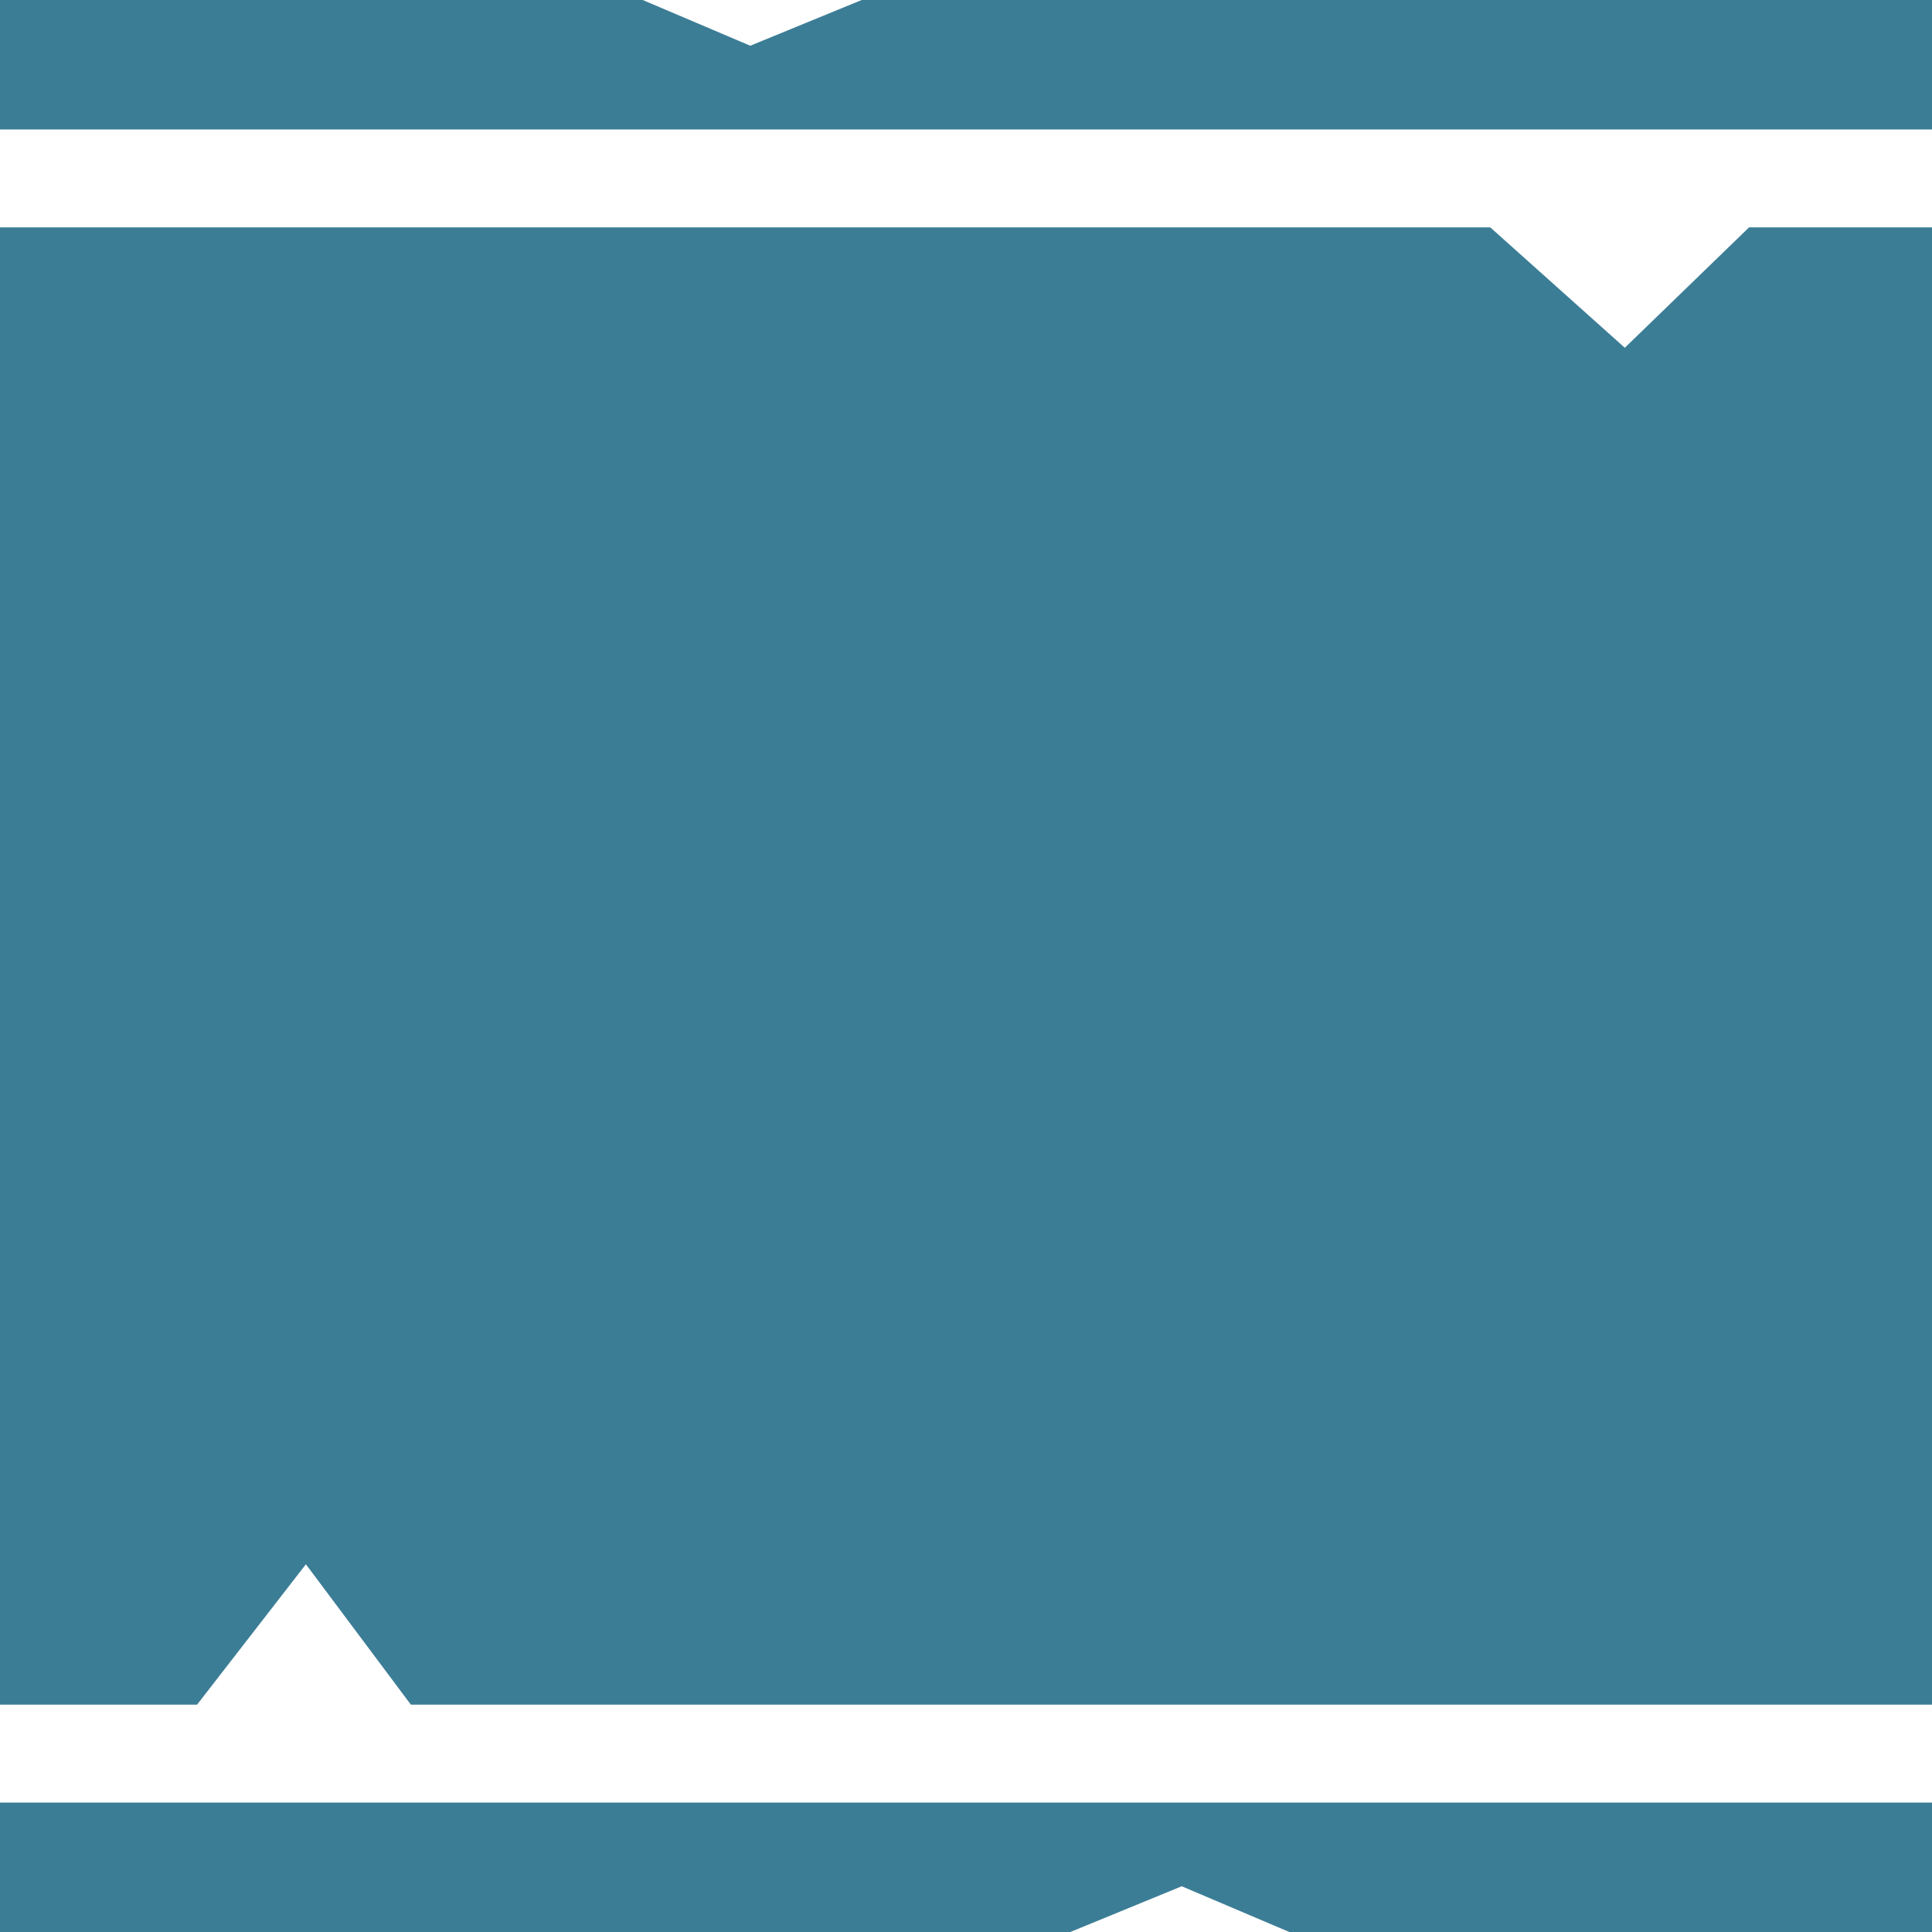 <svg id="Layer_1" data-name="Layer 1" xmlns="http://www.w3.org/2000/svg" viewBox="0 0 30 30">
  <defs>
    <style>
      .cls-1 {
        fill: #3c7d96;
      }
    </style>
  </defs>
  <polygon class="cls-1" points="30 30 20.02 30 18.35 29.29 16.62 30 0 30 0 27.99 30 27.99 30 30"/>
  <polygon class="cls-1" points="30 26.47 6.38 26.47 4.75 24.29 3.06 26.47 0 26.47 0 3.53 23.14 3.53 25.23 5.4 27.16 3.53 30 3.53 30 26.47"/>
  <polygon class="cls-1" points="0 0 9.98 0 11.65 0.71 13.38 0 30 0 30 2.01 0 2.01 0 0"/>
</svg>
